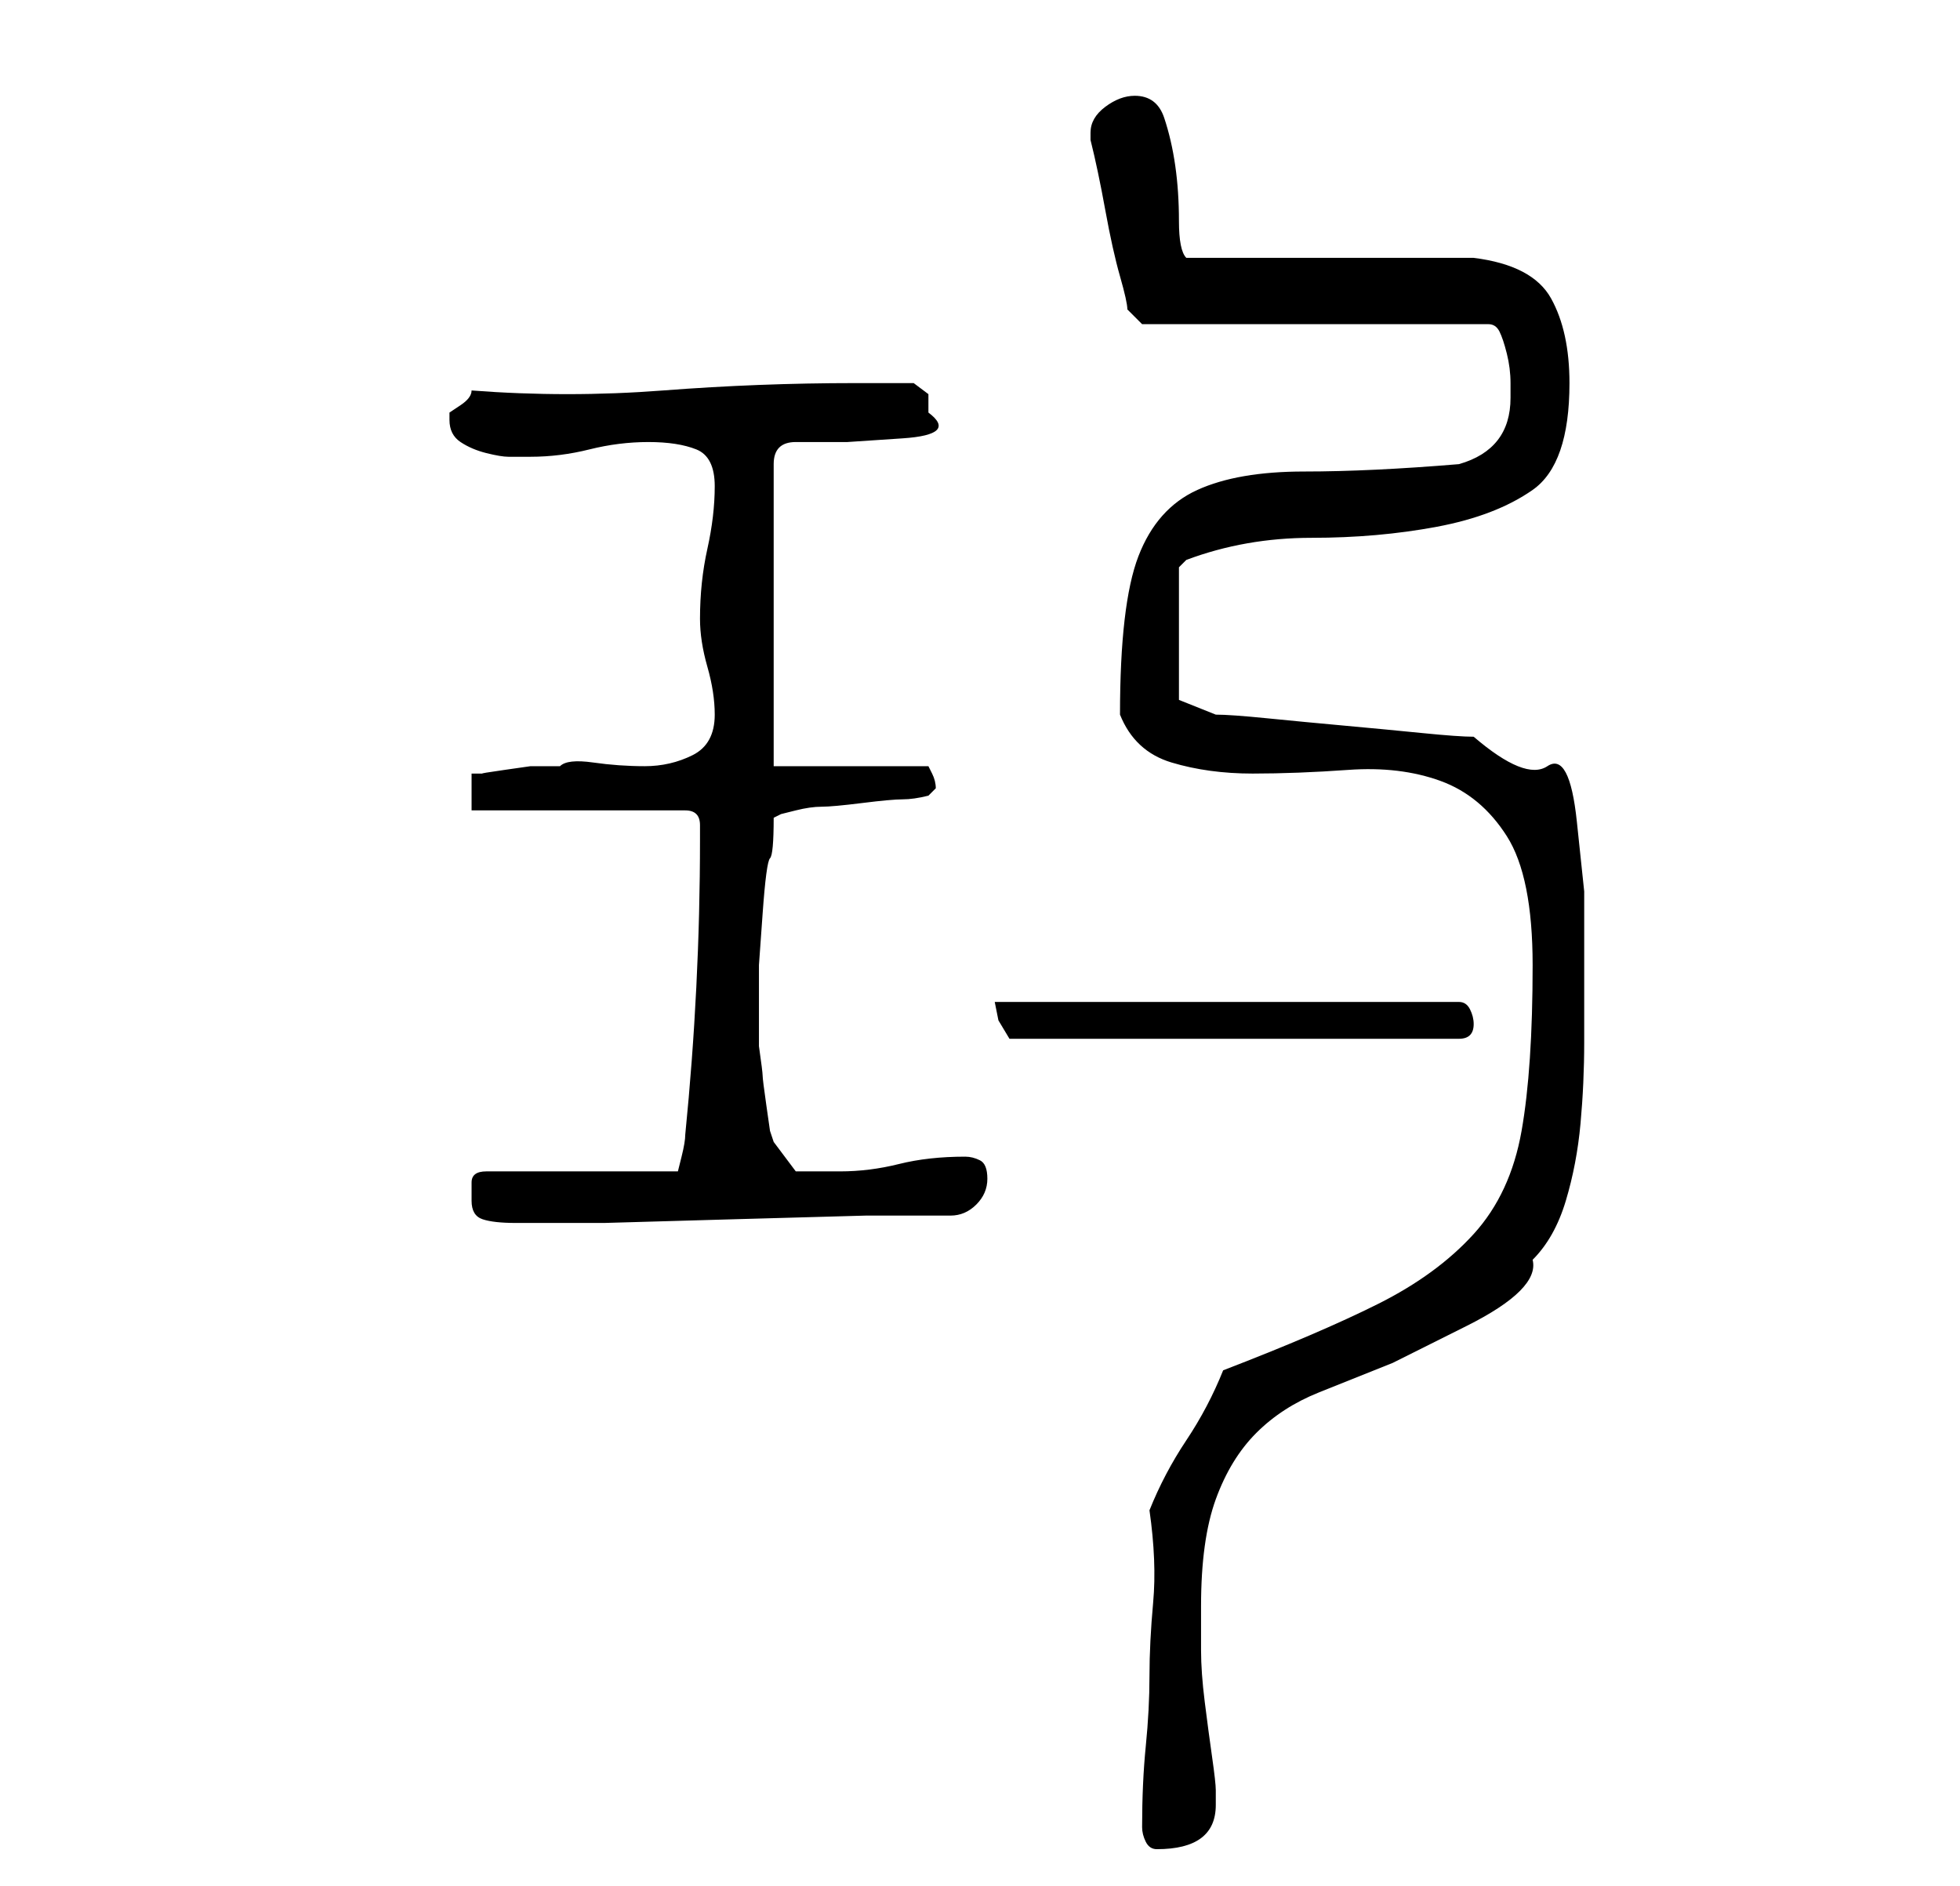 <?xml version="1.0" standalone="no"?>
<!DOCTYPE svg PUBLIC "-//W3C//DTD SVG 1.1//EN" "http://www.w3.org/Graphics/SVG/1.1/DTD/svg11.dtd" >
<svg xmlns="http://www.w3.org/2000/svg" xmlns:xlink="http://www.w3.org/1999/xlink" version="1.1" viewBox="-10 0 266 256">
   <path fill="currentColor"
d="M145 248q0 1 0.5 2t1.5 1q4 0 6 -1.5t2 -4.5v-2q0 -1 -0.5 -4.5t-1 -7.5t-0.5 -7v-4v-2q0 -9 2 -14.5t5.5 -9t8.5 -5.5l10 -4t10 -5t9 -9q3 -3 4.5 -8t2 -10.5t0.5 -11v-9.5v-11t-1 -9.5t-4 -7.5t-10 -4q-2 0 -7 -0.5t-10.5 -1t-10.5 -1t-7 -0.5l-5 -2v-18l0.5 -0.5
l0.5 -0.5q8 -3 17 -3t17 -1.5t13 -5t5 -14.5q0 -7 -2.5 -11.5t-10.5 -5.5h-7.5h-11.5h-11.5h-8.5q-1 -1 -1 -5t-0.5 -7.5t-1.5 -6.5t-4 -3q-2 0 -4 1.5t-2 3.5v1q1 4 2 9.5t2 9t1 4.5l2 2h47q1 0 1.5 1t1 3t0.5 4v2q0 7 -7 9q-12 1 -21 1t-14.5 2.5t-8 9t-2.5 21.5
q2 5 7 6.5t11 1.5t13 -0.5t12.5 1.5t9 7.5t3.5 17.5q0 14 -1.5 22.5t-6.5 14t-13 9.5t-21 9q-2 5 -5 9.5t-5 9.5q1 7 0.5 12.5t-0.5 10t-0.5 9.5t-0.5 11zM54 163q0 2 1.5 2.5t4.5 0.5h1h11t17.5 -0.5t18 -0.5h11.5q2 0 3.5 -1.5t1.5 -3.5t-1 -2.5t-2 -0.5q-5 0 -9 1t-8 1
h-4h-2l-3 -4l-0.5 -1.5t-0.5 -3.5t-0.5 -4t-0.5 -4v-3v-3v-5t0.5 -7t1 -7.5t0.5 -5.5l1 -0.5t2 -0.5t3.5 -0.5t5.5 -0.5t5.5 -0.5t3.5 -0.5l0.5 -0.5l0.5 -0.5q0 -1 -0.5 -2l-0.5 -1h-21v-41q0 -3 3 -3h7t7.5 -0.5t3.5 -3.5v-2.5t-2 -1.5h-8q-13 0 -26 1t-26 0q0 1 -1.5 2
l-1.5 1v1q0 2 1.5 3t3.5 1.5t3 0.5h3q4 0 8 -1t8 -1t6.5 1t2.5 5t-1 8.5t-1 9.5q0 3 1 6.5t1 6.5q0 4 -3 5.5t-6.5 1.5t-7 -0.5t-4.5 0.5h-4t-3.5 0.5t-3 0.5h-1.5v5h29q2 0 2 2v2q0 10 -0.5 20t-1.5 20q0 1 -0.5 3l-0.5 2h-26q-2 0 -2 1.5v2.5zM125 136l0.5 2.5t1.5 2.5h61
q1 0 1.5 -0.5t0.5 -1.5t-0.5 -2t-1.5 -1h-63z" />
</svg>
